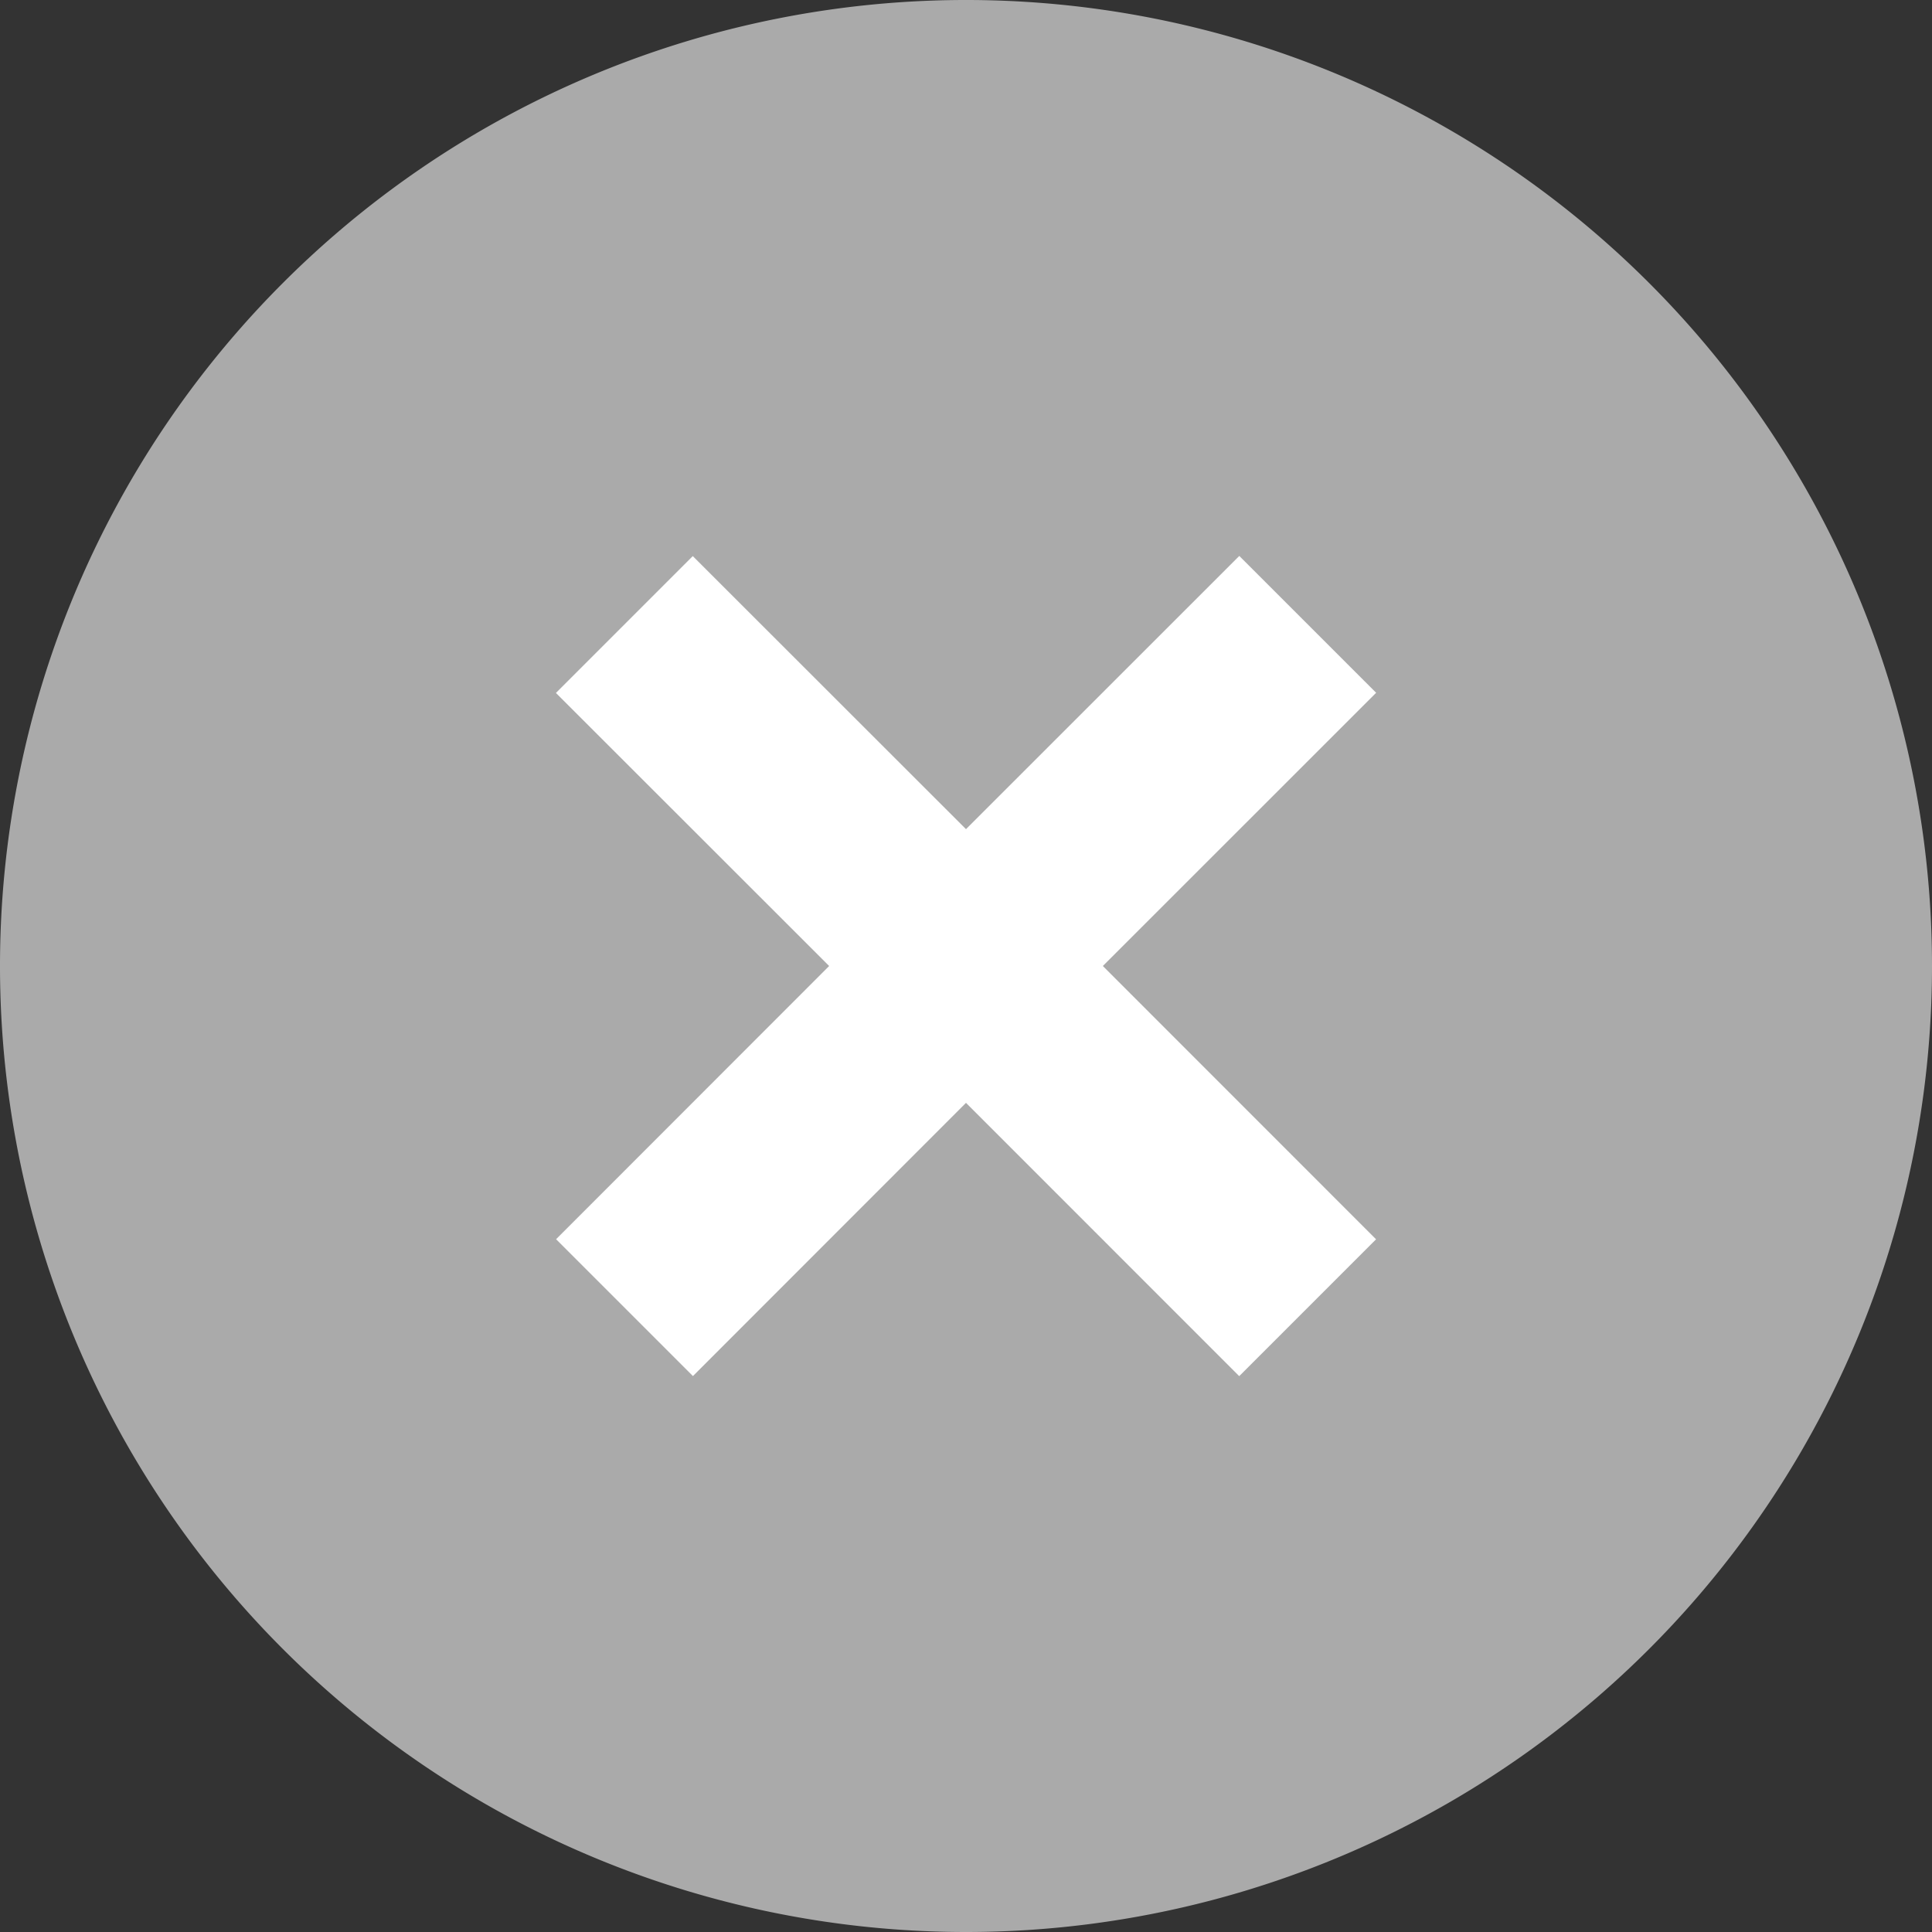 <svg xmlns="http://www.w3.org/2000/svg" width="24" height="24" viewBox="0 0 24 24">
  <rect x="0" y="0" width="24" height="24" fill="#333333" stroke="none"/>
  <g id="그룹_6132" data-name="그룹 6132" transform="translate(-695 -273)">
    <circle id="타원_604" data-name="타원 604" cx="9" cy="9" r="9" transform="translate(698 275)" fill="#fff"/>
    <path id="패스_13738" data-name="패스 13738" d="M14,26A12,12,0,1,1,26,14,12,12,0,0,1,14,26Zm0-13.7L10.606,8.908l-1.7,1.7L12.3,14,8.908,17.394l1.7,1.7L14,15.7l3.394,3.395,1.7-1.7L15.7,14l3.395-3.394-1.7-1.7Z" transform="translate(693 271)" fill="#aaaaaa"/>
  </g>
</svg>
